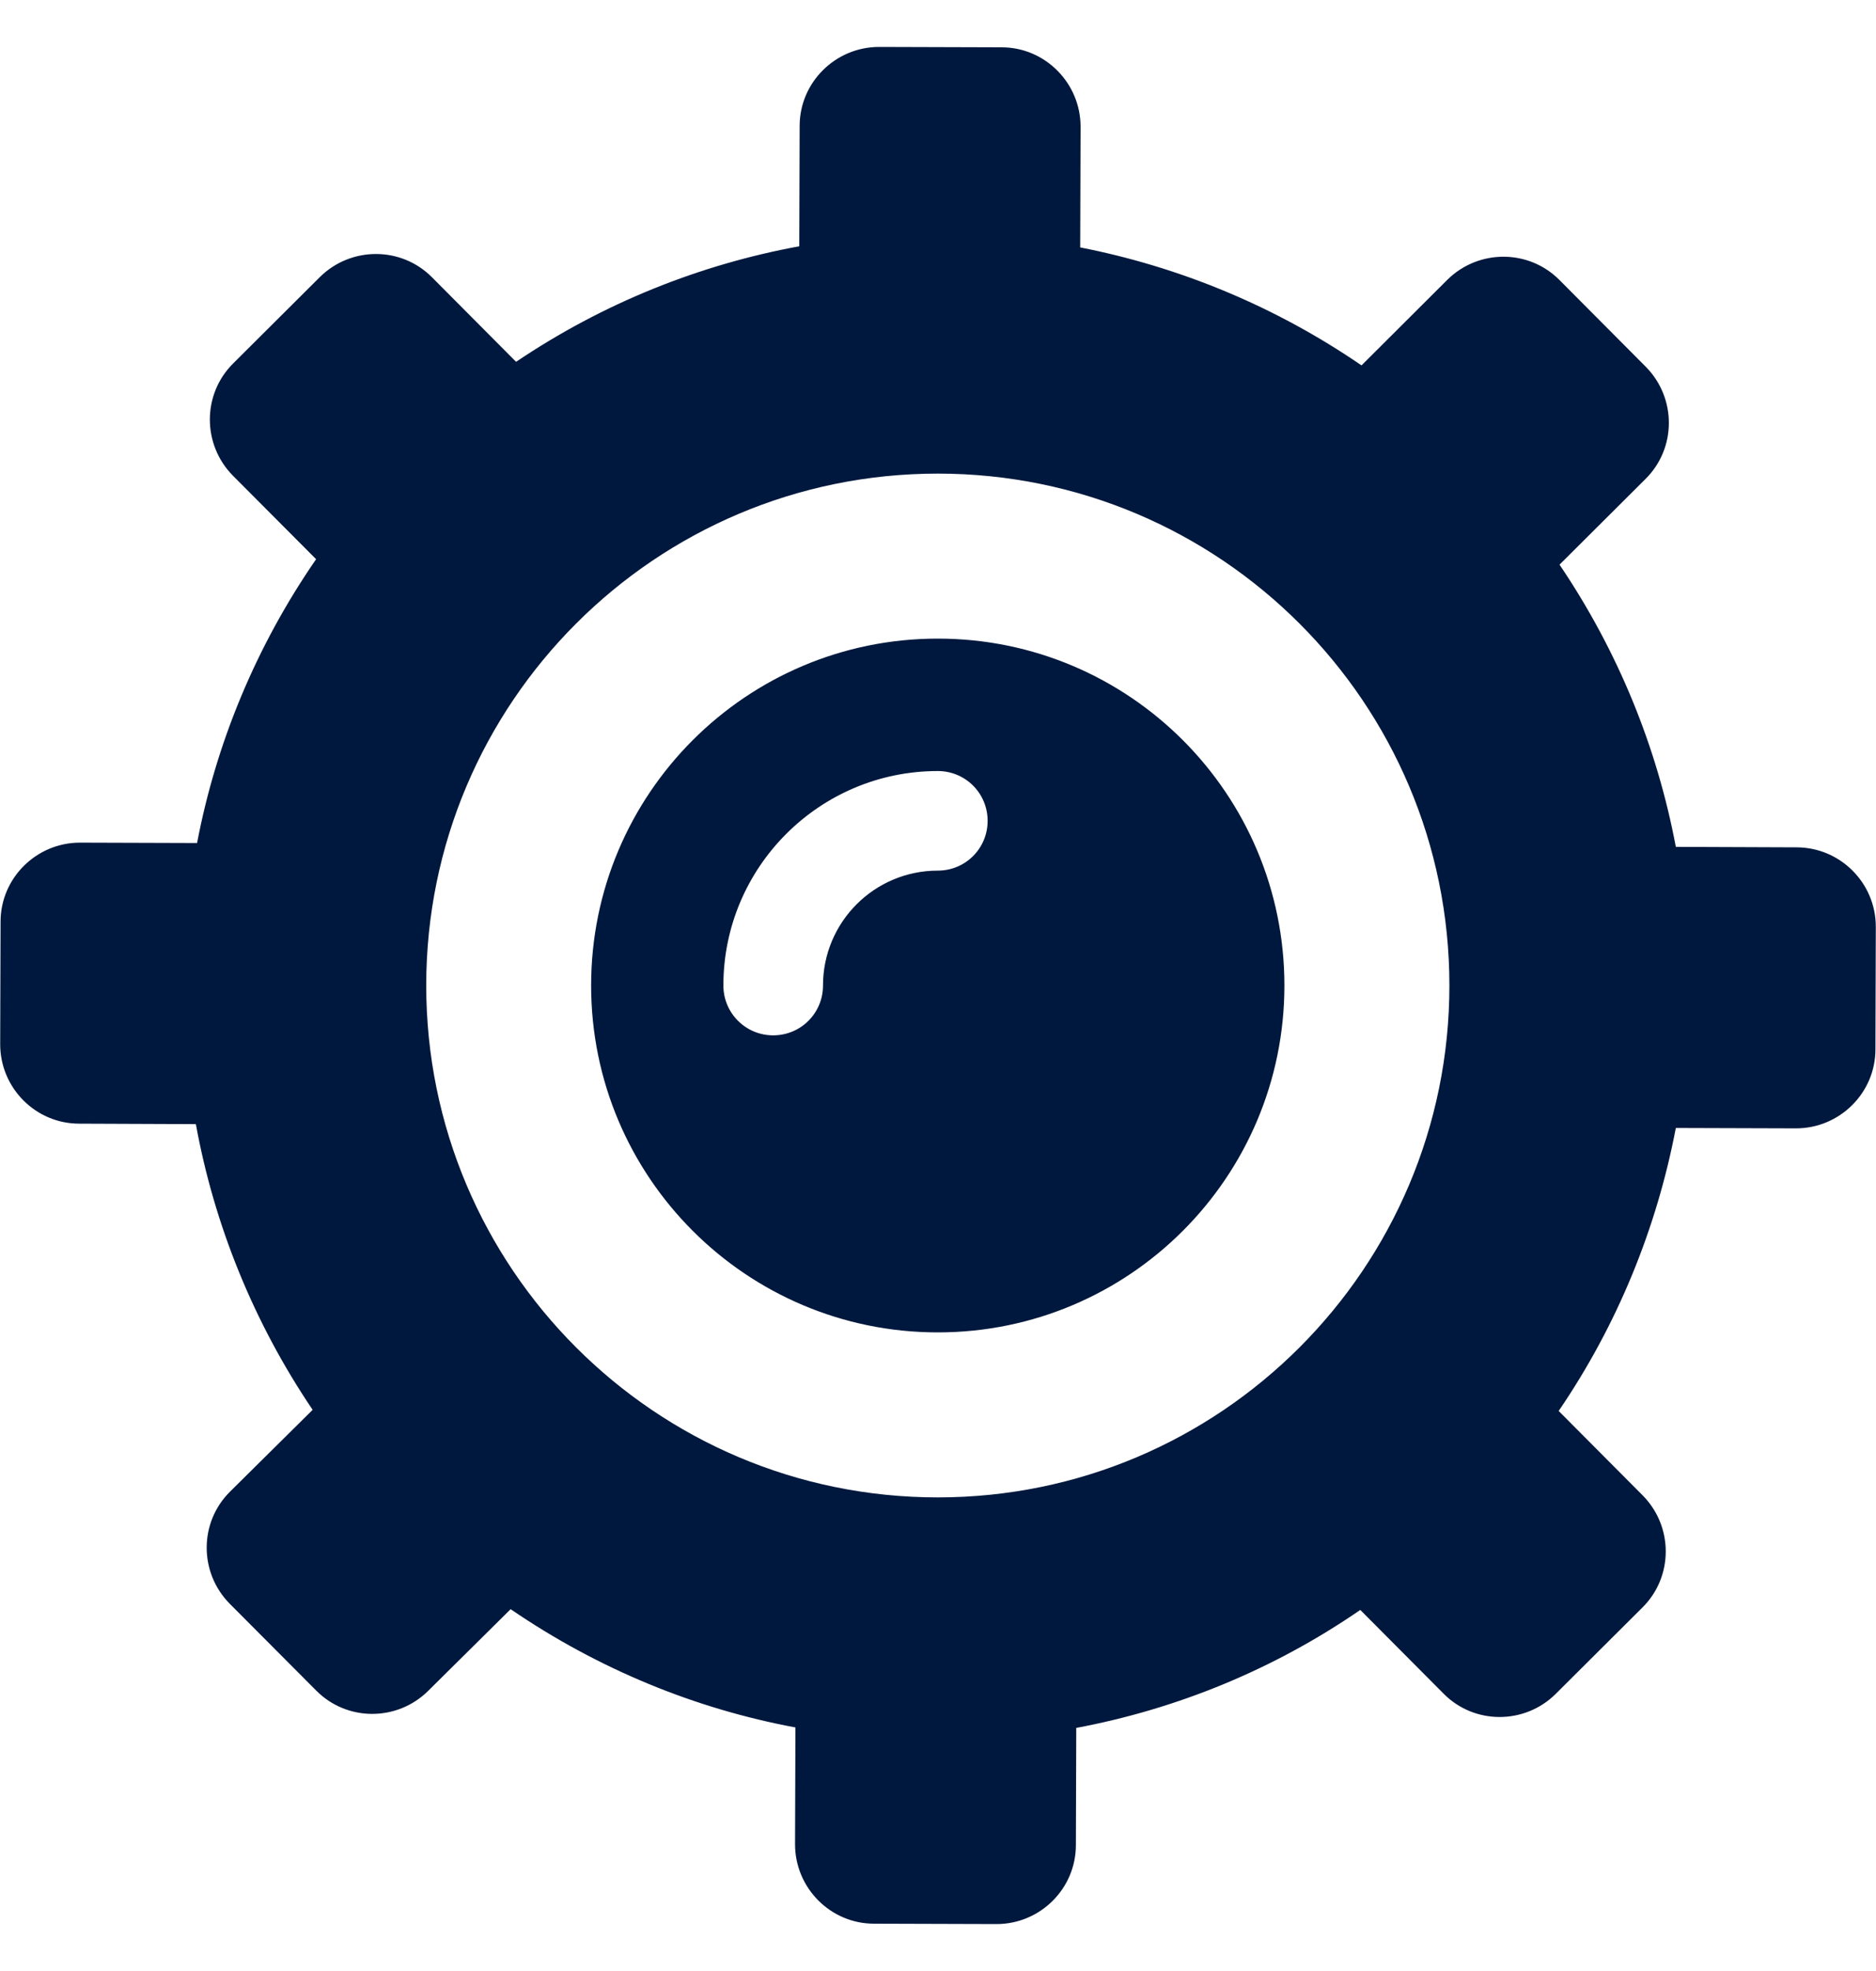 <svg width="20" height="21" viewBox="0 0 20 21" fill="none" xmlns="http://www.w3.org/2000/svg">
<g clip-path="url(#clip0_1134_2879)">
<path d="M19.152 9.028L17.866 9.023C17.667 7.966 17.252 6.941 16.626 6.016L17.542 5.104C17.874 4.776 17.874 4.241 17.547 3.909L16.626 2.984C16.298 2.653 15.763 2.653 15.431 2.98L14.515 3.893C13.594 3.262 12.573 2.843 11.516 2.636L11.52 1.35C11.52 0.886 11.143 0.504 10.678 0.504L9.372 0.5C8.907 0.5 8.525 0.877 8.525 1.342L8.521 2.624C7.459 2.819 6.431 3.229 5.502 3.855L4.606 2.955C4.278 2.624 3.743 2.624 3.411 2.951L2.486 3.872C2.155 4.2 2.155 4.735 2.482 5.067L3.37 5.958C2.731 6.883 2.304 7.916 2.101 8.982L0.852 8.978C0.388 8.978 0.006 9.355 0.006 9.82L0.002 11.126C0.002 11.591 0.379 11.972 0.844 11.972L2.088 11.977C2.283 13.047 2.702 14.088 3.333 15.021L2.453 15.892C2.121 16.22 2.121 16.755 2.449 17.087L3.37 18.011C3.698 18.343 4.233 18.343 4.564 18.016L5.444 17.145C6.377 17.783 7.41 18.206 8.48 18.405L8.476 19.65C8.476 20.114 8.853 20.496 9.318 20.496L10.624 20.5C11.089 20.5 11.47 20.123 11.47 19.658L11.474 18.41C12.54 18.21 13.573 17.792 14.502 17.153L15.39 18.045C15.717 18.376 16.253 18.376 16.584 18.049L17.509 17.128C17.841 16.8 17.841 16.265 17.513 15.933L16.617 15.033C17.248 14.108 17.663 13.08 17.866 12.018L19.148 12.022C19.612 12.022 19.994 11.645 19.994 11.18L19.998 9.874C19.998 9.409 19.62 9.028 19.152 9.028ZM9.998 15.954C6.987 15.954 4.544 13.511 4.544 10.5C4.544 7.489 6.987 5.046 9.998 5.046C13.009 5.046 15.452 7.489 15.452 10.5C15.452 13.511 13.009 15.954 9.998 15.954ZM9.998 6.804C7.957 6.804 6.302 8.459 6.302 10.5C6.302 12.541 7.957 14.196 9.998 14.196C12.039 14.196 13.693 12.541 13.693 10.5C13.693 8.459 12.039 6.804 9.998 6.804ZM9.998 9.276C9.322 9.276 8.774 9.824 8.774 10.5C8.774 10.794 8.538 11.031 8.243 11.031C7.949 11.031 7.712 10.794 7.712 10.5C7.712 9.239 8.737 8.215 9.998 8.215C10.292 8.215 10.529 8.451 10.529 8.746C10.529 9.04 10.292 9.276 9.998 9.276Z" fill="#00183D"/>
</g>
<defs>
<clipPath id="clip0_1134_2879">
<rect width="20" height="20" fill="white" transform="translate(0 0.5)"/>
</clipPath>
</defs>
</svg>
